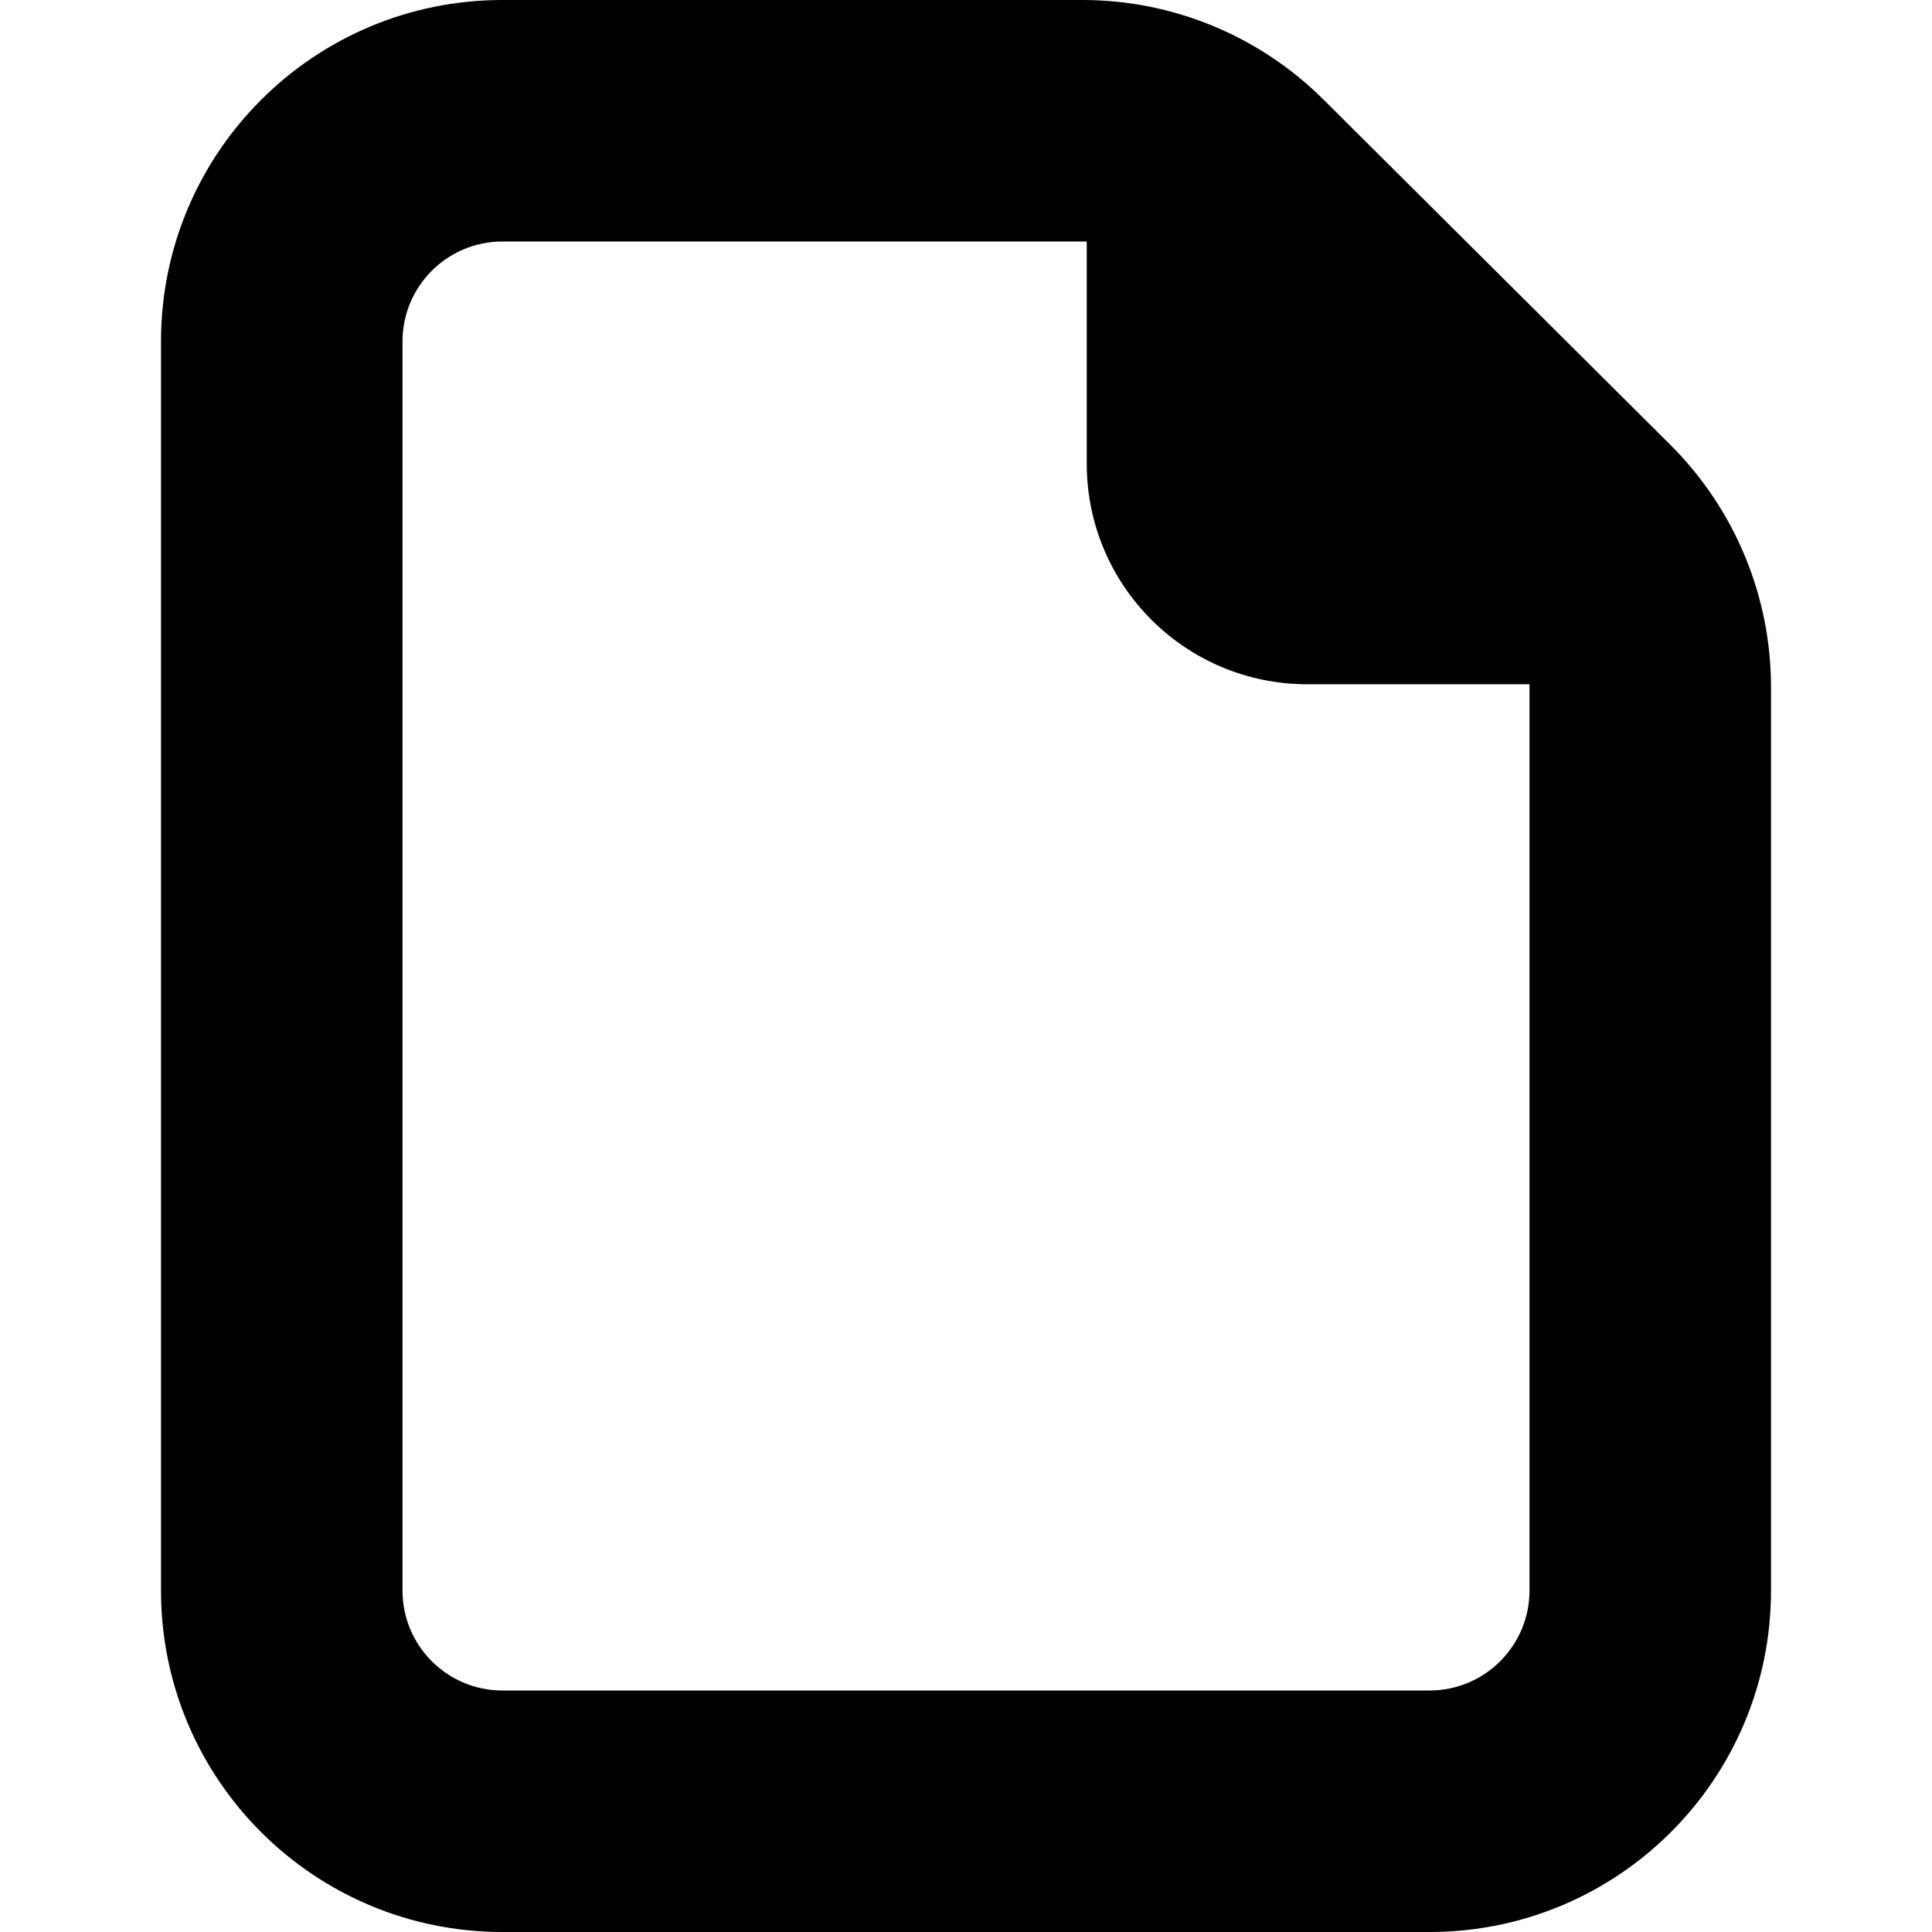 <svg
  width="12"
  height="12"
  viewBox="0 0 12 12"
  fill="none"
  xmlns="http://www.w3.org/2000/svg"
  data-fui-icon="true"
>
  <path
    fill-rule="evenodd"
    clip-rule="evenodd"
    d="M3.121 0C1.949 0 1 0.949 1 2.121V9.879C1 11.051 1.949 12 3.121 12H8.879C10.051 12 11 11.051 11 9.879V4.267C11 3.703 10.775 3.162 10.376 2.764L8.22 0.618C7.822 0.222 7.284 0 6.724 0H3.121ZM2.5 2.121C2.5 1.778 2.778 1.5 3.121 1.5H6.724C6.726 1.5 6.729 1.5 6.732 1.5C6.738 1.5 6.744 1.5 6.75 1.501V2.88C6.75 3.637 7.363 4.25 8.12 4.25H9.5L9.5 4.267V9.879C9.5 10.222 9.222 10.5 8.879 10.5H3.121C2.778 10.5 2.5 10.222 2.5 9.879V2.121Z"
    fill="currentColor"
  />
</svg>
